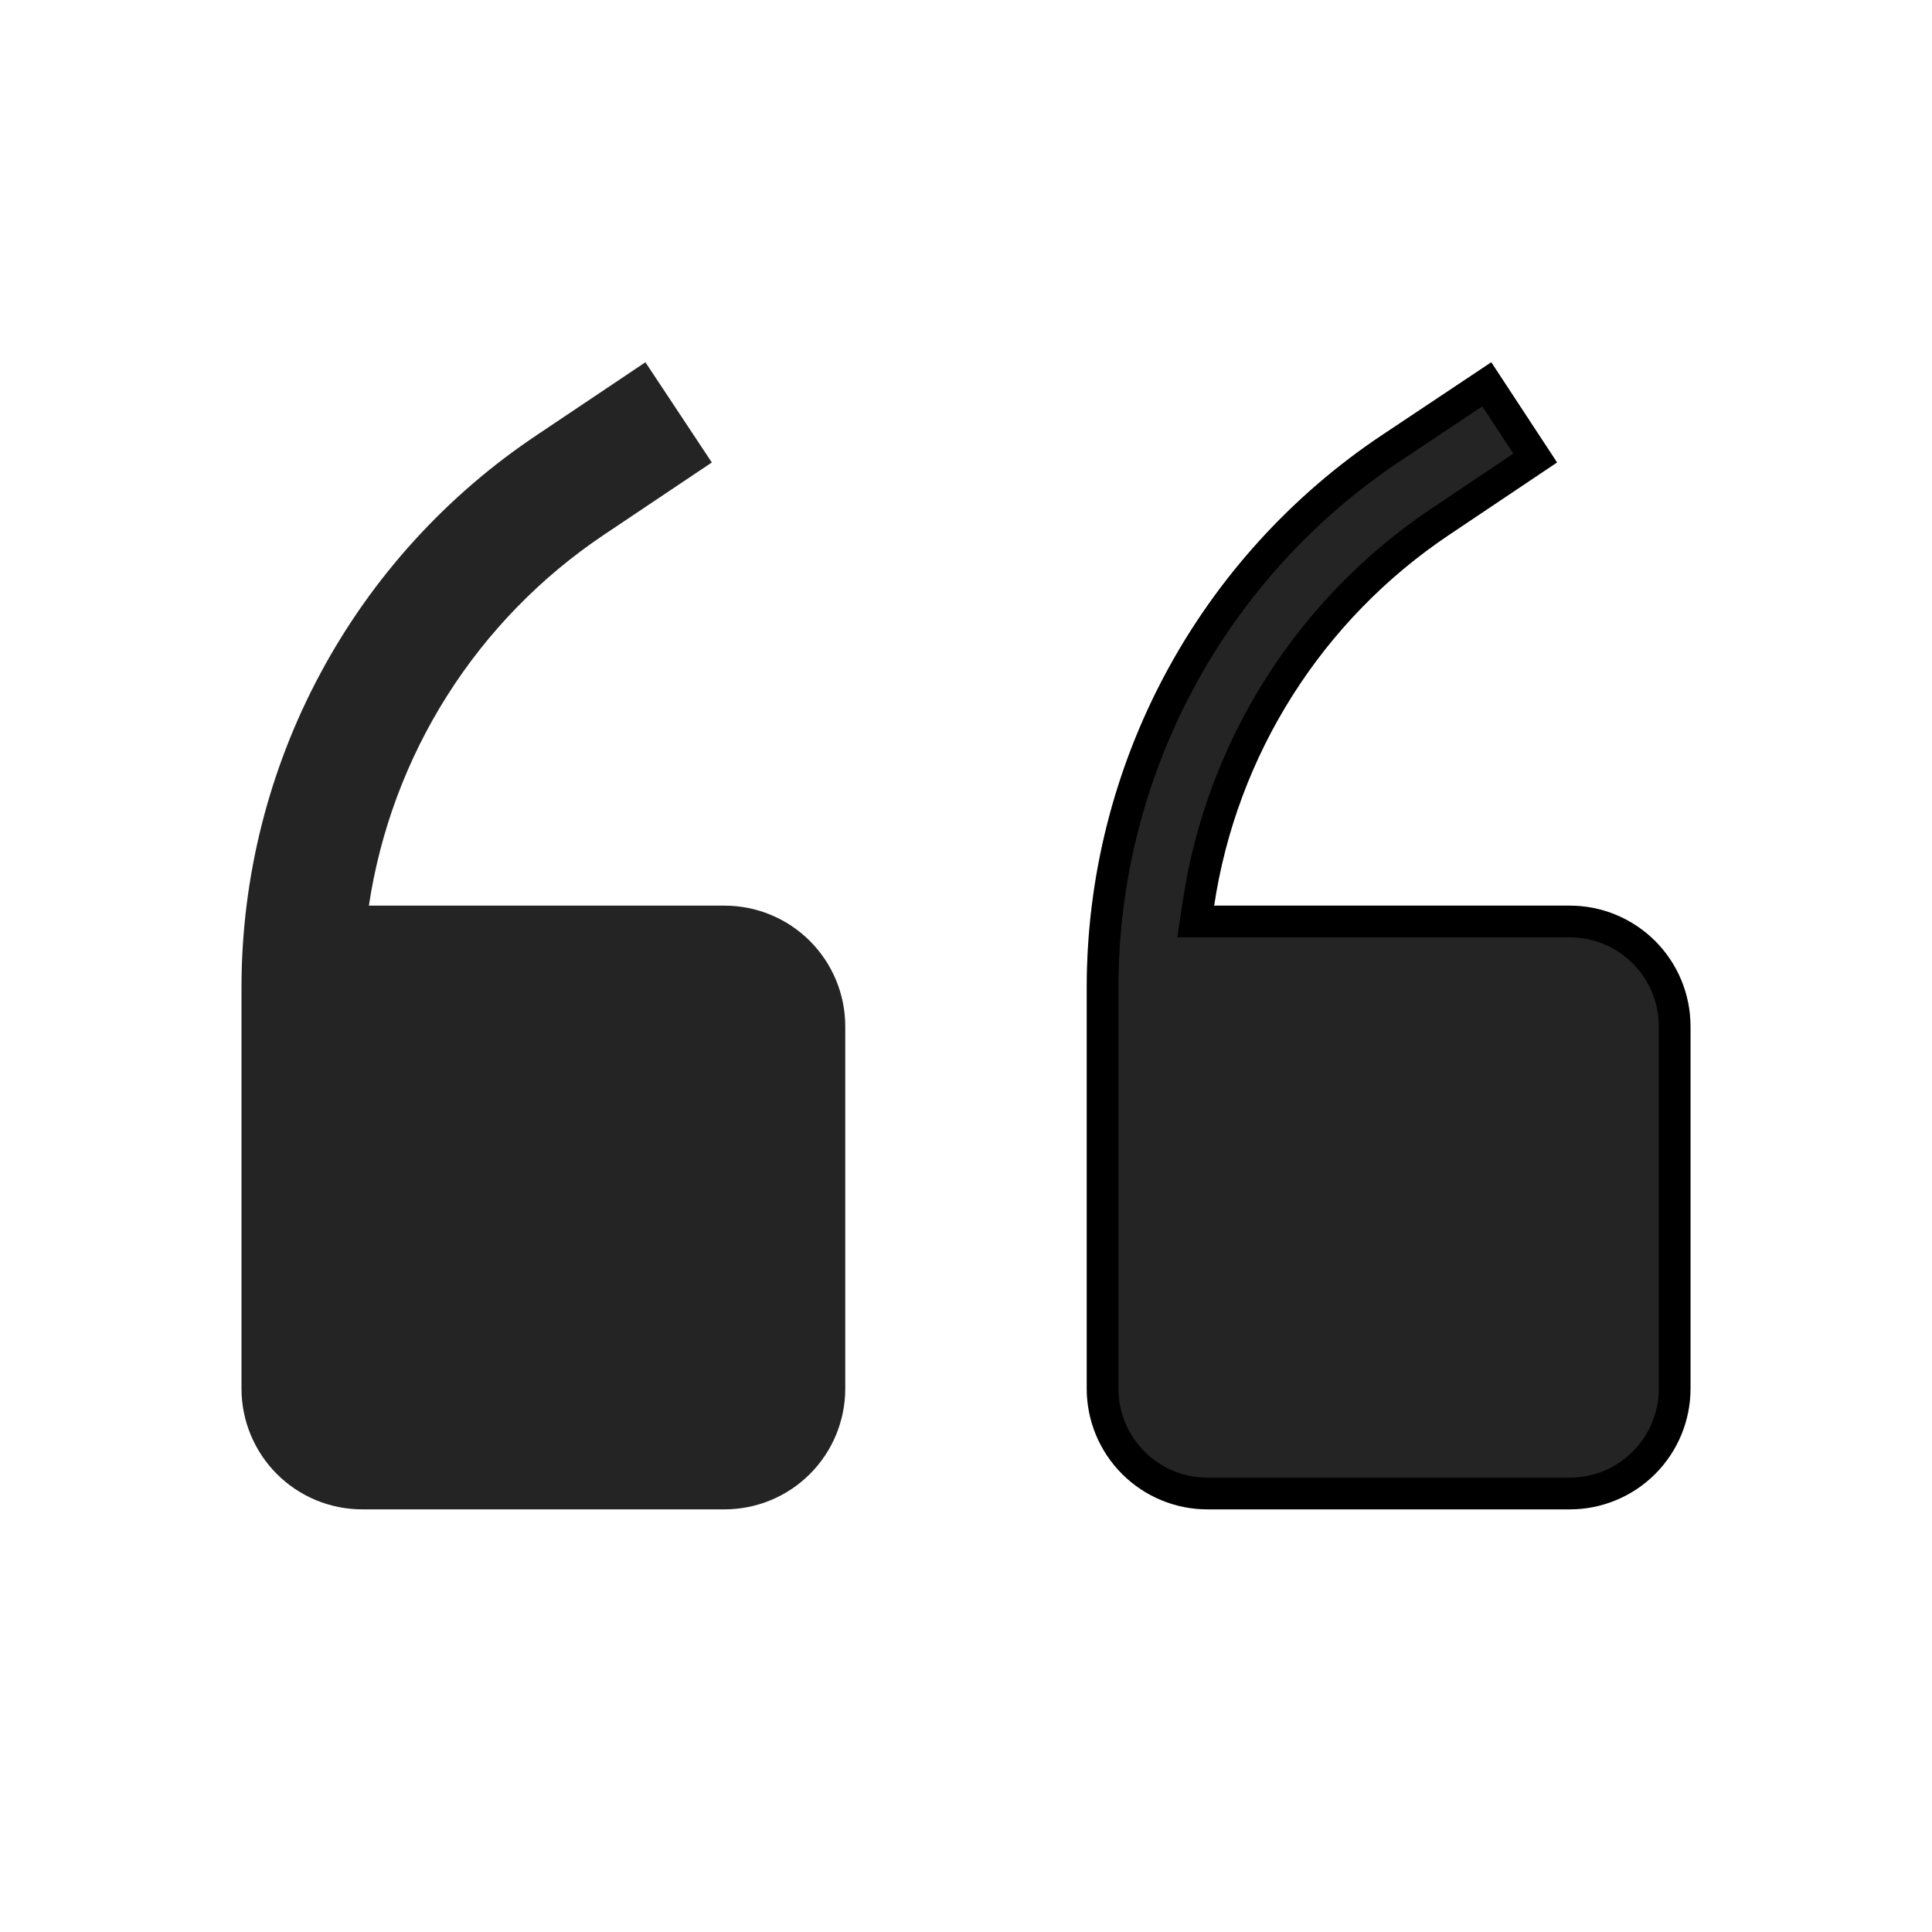 <svg width="61" height="61" viewBox="0 0 61 61" fill="none" xmlns="http://www.w3.org/2000/svg">
<path d="M22.875 28.594H11.647C12.002 26.235 12.844 23.975 14.121 21.96C15.398 19.944 17.081 18.218 19.062 16.889L22.475 14.602L20.378 11.438L16.966 13.725C14.093 15.639 11.738 18.232 10.109 21.275C8.479 24.318 7.626 27.716 7.625 31.167V43.844C7.625 44.855 8.027 45.825 8.742 46.54C9.457 47.255 10.426 47.656 11.438 47.656H22.875C23.886 47.656 24.856 47.255 25.571 46.54C26.286 45.825 26.688 44.855 26.688 43.844V32.406C26.688 31.395 26.286 30.425 25.571 29.71C24.856 28.995 23.886 28.594 22.875 28.594Z" fill="#242424"/>
<path d="M37.84 28.52L37.754 29.094H38.335H49.562C50.441 29.094 51.284 29.443 51.905 30.064C52.526 30.685 52.875 31.528 52.875 32.406V43.844C52.875 44.722 52.526 45.565 51.905 46.186C51.284 46.807 50.441 47.156 49.562 47.156H38.125C37.246 47.156 36.404 46.807 35.783 46.186C35.161 45.565 34.812 44.722 34.812 43.844L34.812 31.167C34.812 31.167 34.812 31.167 34.812 31.167C34.814 27.798 35.647 24.481 37.237 21.511C38.828 18.541 41.127 16.009 43.93 14.141L43.931 14.141L46.943 12.133L48.472 14.462L45.472 16.474C43.432 17.841 41.7 19.618 40.386 21.692C39.072 23.766 38.205 26.091 37.84 28.52Z" fill="#242424"/>
<path d="M37.84 28.52L37.754 29.094H38.335H49.562C50.441 29.094 51.284 29.443 51.905 30.064C52.526 30.685 52.875 31.528 52.875 32.406V43.844C52.875 44.722 52.526 45.565 51.905 46.186C51.284 46.807 50.441 47.156 49.562 47.156H38.125C37.246 47.156 36.404 46.807 35.783 46.186C35.161 45.565 34.812 44.722 34.812 43.844L34.812 31.167C34.812 31.167 34.812 31.167 34.812 31.167C34.814 27.798 35.647 24.481 37.237 21.511C38.828 18.541 41.127 16.009 43.93 14.141L43.931 14.141L46.943 12.133L48.472 14.462L45.472 16.474C43.432 17.841 41.7 19.618 40.386 21.692C39.072 23.766 38.205 26.091 37.84 28.52Z" stroke="black"/>
<path d="M37.84 28.52L37.754 29.094H38.335H49.562C50.441 29.094 51.284 29.443 51.905 30.064C52.526 30.685 52.875 31.528 52.875 32.406V43.844C52.875 44.722 52.526 45.565 51.905 46.186C51.284 46.807 50.441 47.156 49.562 47.156H38.125C37.246 47.156 36.404 46.807 35.783 46.186C35.161 45.565 34.812 44.722 34.812 43.844L34.812 31.167C34.812 31.167 34.812 31.167 34.812 31.167C34.814 27.798 35.647 24.481 37.237 21.511C38.828 18.541 41.127 16.009 43.93 14.141L43.931 14.141L46.943 12.133L48.472 14.462L45.472 16.474C43.432 17.841 41.7 19.618 40.386 21.692C39.072 23.766 38.205 26.091 37.84 28.52Z" stroke="black" stroke-opacity="0.2"/>
</svg>
